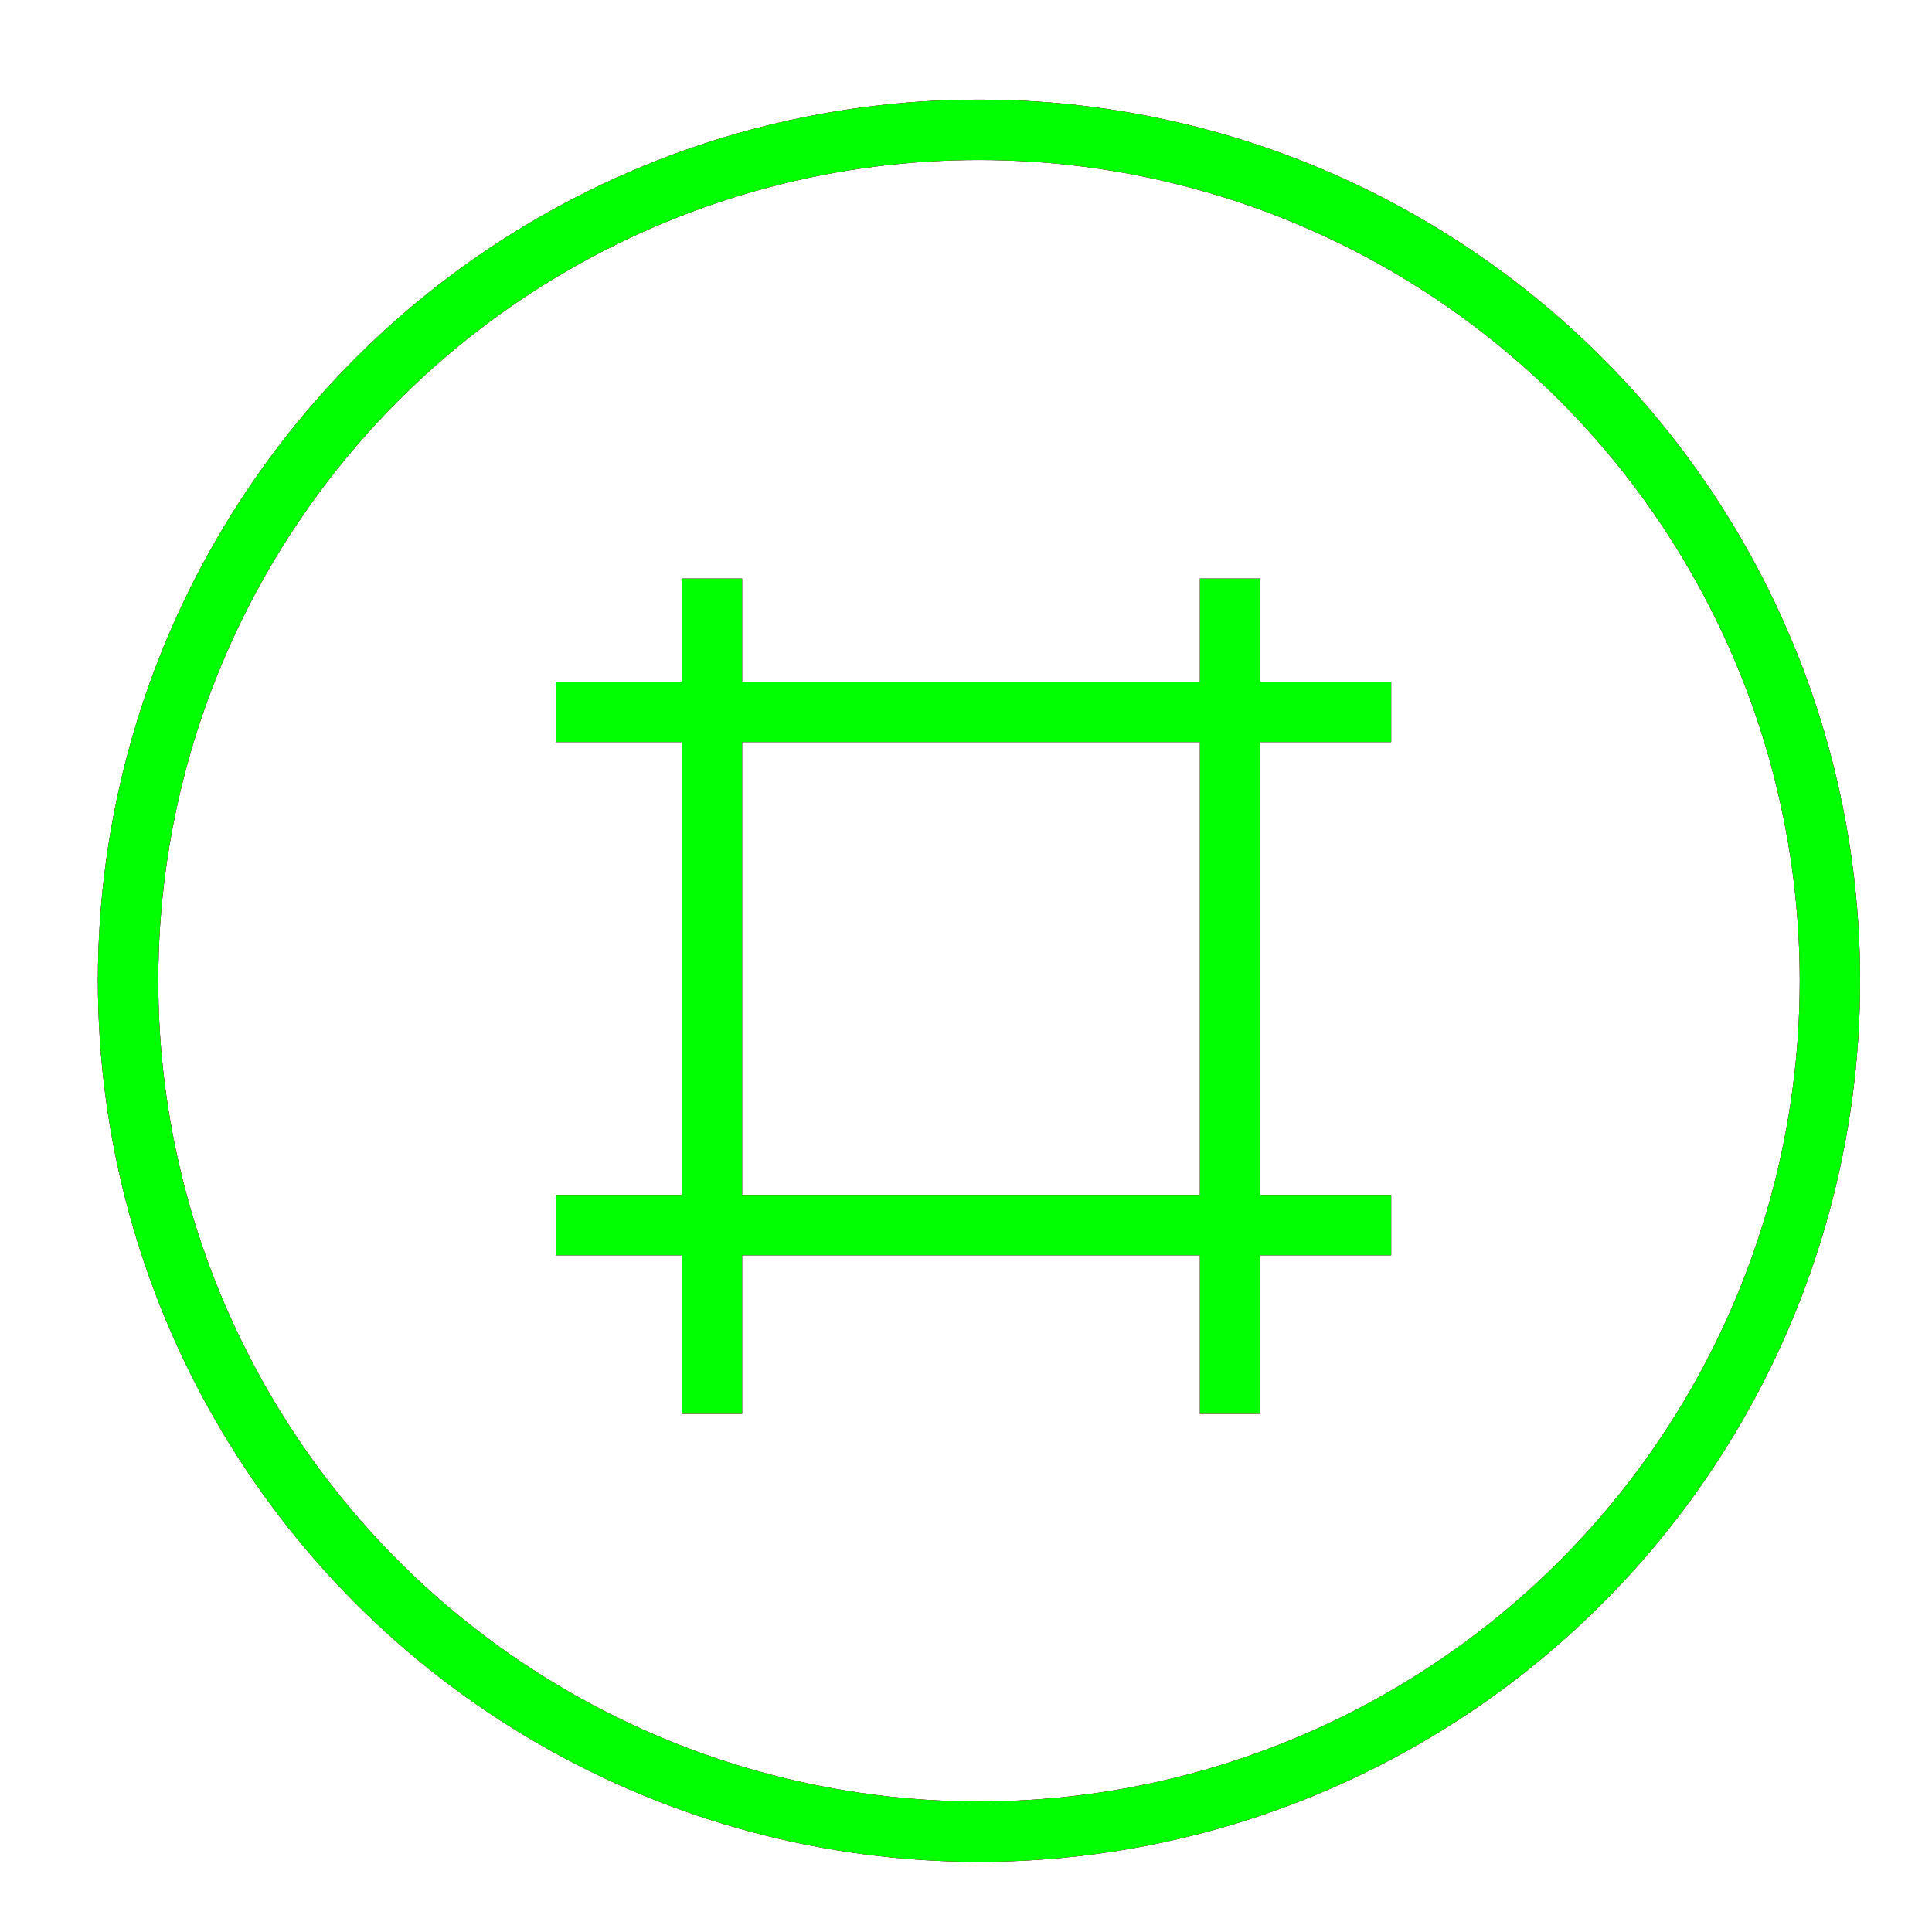 <?xml version="1.0" encoding="utf-8"?>
<!-- Generator: Adobe Illustrator 14.0.0, SVG Export Plug-In . SVG Version: 6.00 Build 43363)  -->
<!DOCTYPE svg PUBLIC "-//W3C//DTD SVG 1.1//EN" "http://www.w3.org/Graphics/SVG/1.1/DTD/svg11.dtd">
<svg version="1.1" id="图层_1" xmlns="http://www.w3.org/2000/svg" xmlns:xlink="http://www.w3.org/1999/xlink" x="0px" y="0px"
	 width="64px" height="64px" viewBox="0 0 64 64" enable-background="new 0 0 64 64" xml:space="preserve">
<g id="Blue">
	<circle fill="none" stroke="#0000FF" stroke-width="2" cx="32.431" cy="32.488" r="28.188"/>
	<line fill="none" stroke="#0000FF" stroke-width="2" x1="18.417" y1="23.583" x2="46.084" y2="23.583"/>
	<line fill="none" stroke="#0000FF" stroke-width="2" x1="18.417" y1="40.583" x2="46.084" y2="40.583"/>
	<line fill="none" stroke="#0000FF" stroke-width="2" x1="23.583" y1="19.167" x2="23.583" y2="46.833"/>
	<line fill="none" stroke="#0000FF" stroke-width="2" x1="40.75" y1="19.167" x2="40.75" y2="46.833"/>
</g>
<g id="Red">
	<circle fill="none" stroke="#FF0000" stroke-width="2" cx="32.431" cy="32.488" r="28.188"/>
	<line fill="none" stroke="#FF0000" stroke-width="2" x1="18.417" y1="23.583" x2="46.084" y2="23.583"/>
	<line fill="none" stroke="#FF0000" stroke-width="2" x1="18.417" y1="40.583" x2="46.084" y2="40.583"/>
	<line fill="none" stroke="#FF0000" stroke-width="2" x1="23.583" y1="19.167" x2="23.583" y2="46.833"/>
	<line fill="none" stroke="#FF0000" stroke-width="2" x1="40.75" y1="19.167" x2="40.75" y2="46.833"/>
</g>
<g id="White">
	<circle fill="none" stroke="#00FF00" stroke-width="2" cx="32.431" cy="32.488" r="28.188"/>
	<line fill="none" stroke="#00FF00" stroke-width="2" x1="18.417" y1="23.583" x2="46.084" y2="23.583"/>
	<line fill="none" stroke="#00FF00" stroke-width="2" x1="18.417" y1="40.583" x2="46.084" y2="40.583"/>
	<line fill="none" stroke="#00FF00" stroke-width="2" x1="23.583" y1="19.167" x2="23.583" y2="46.833"/>
	<line fill="none" stroke="#00FF00" stroke-width="2" x1="40.75" y1="19.167" x2="40.75" y2="46.833"/>
</g>
</svg>
